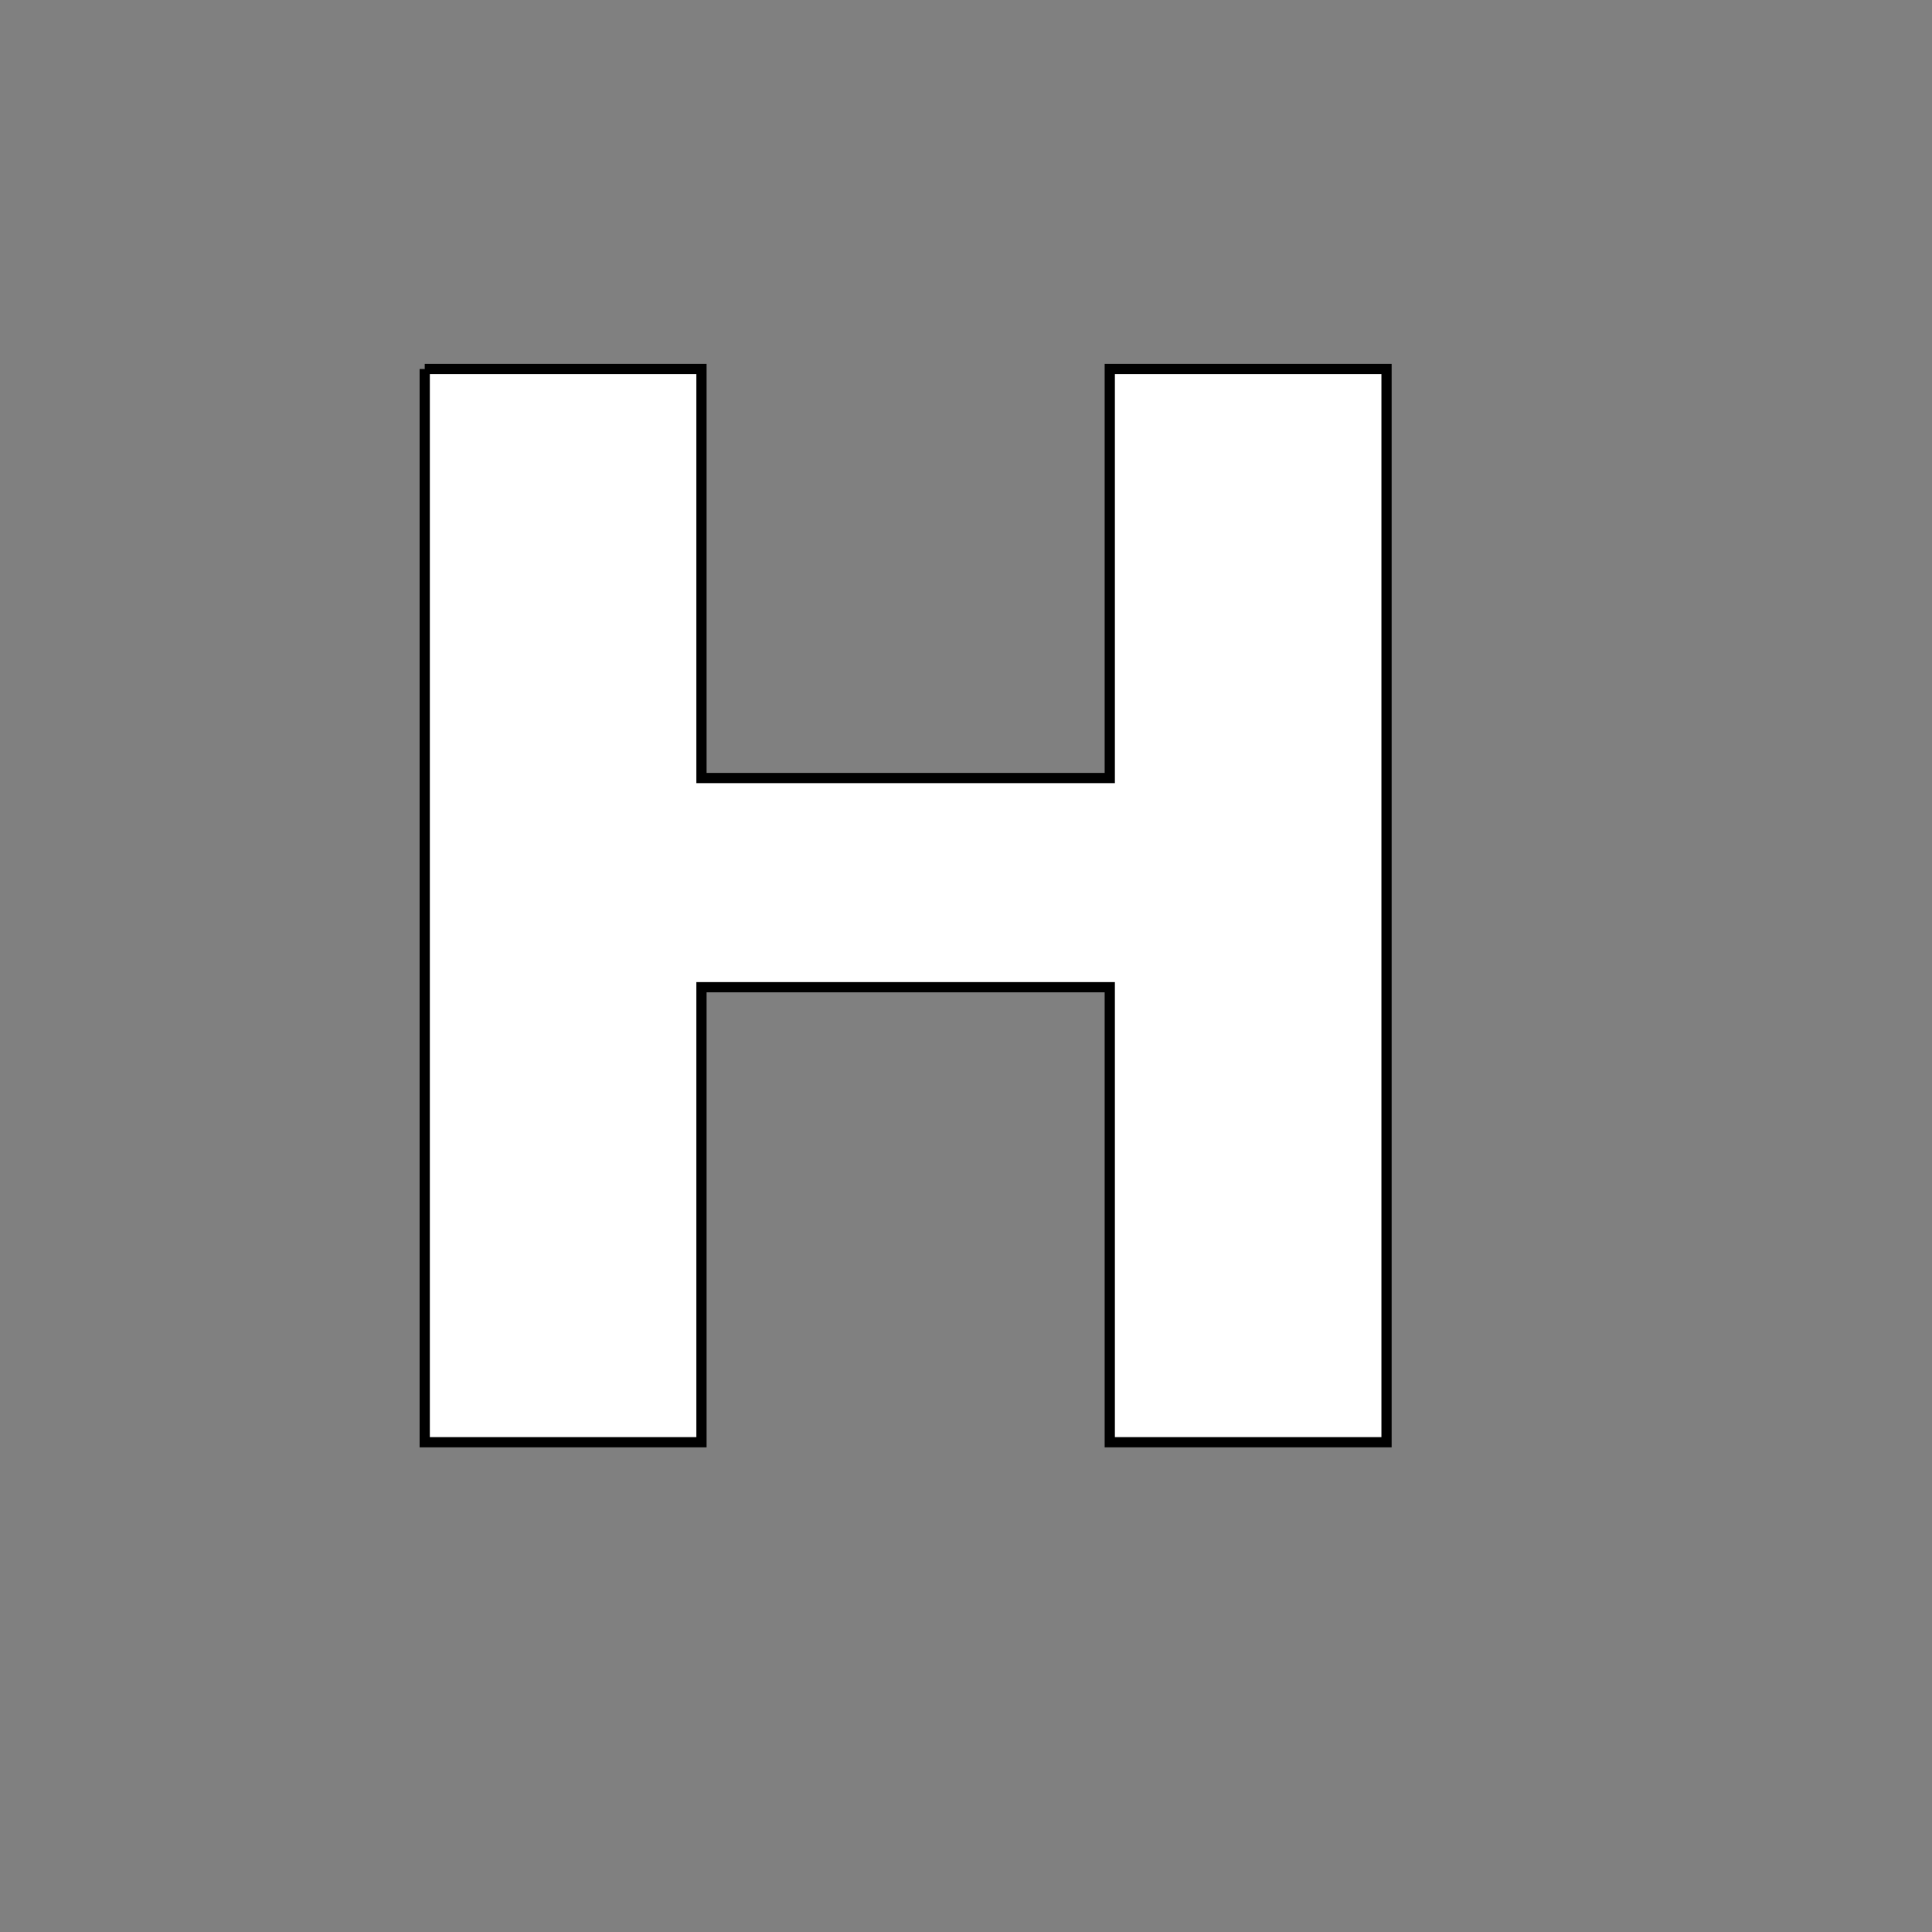 <?xml version="1.0" encoding="UTF-8" standalone="no"?>
<!-- Created with Inkscape (http://www.inkscape.org/) -->
<svg
   xmlns:dc="http://purl.org/dc/elements/1.1/"
   xmlns:cc="http://web.resource.org/cc/"
   xmlns:rdf="http://www.w3.org/1999/02/22-rdf-syntax-ns#"
   xmlns:svg="http://www.w3.org/2000/svg"
   xmlns="http://www.w3.org/2000/svg"
   xmlns:xlink="http://www.w3.org/1999/xlink"
   xmlns:sodipodi="http://inkscape.sourceforge.net/DTD/sodipodi-0.dtd"
   xmlns:inkscape="http://www.inkscape.org/namespaces/inkscape"
   width="5cm"
   height="5cm"
   id="svg4001"
   sodipodi:version="0.32"
   inkscape:version="0.43"
   version="1.0"
   sodipodi:docbase="/home/dylan/src/mfgames/wordplay/src/themes/default"
   sodipodi:docname="character-0048.svg">
  <rect width="100%" height="100%" fill="#808080" stroke="none"/>
  <defs
     id="defs4003">
    <linearGradient
       id="linearGradient8465">
      <stop
         style="stop-color:#e5d968;stop-opacity:1;"
         offset="0"
         id="stop8467" />
      <stop
         style="stop-color:#544e16;stop-opacity:1;"
         offset="1"
         id="stop8469" />
    </linearGradient>
    <linearGradient
       id="linearGradient7582">
      <stop
         id="stop7584"
         offset="0"
         style="stop-color:#000000;stop-opacity:1;" />
      <stop
         id="stop7586"
         offset="1"
         style="stop-color:#000000;stop-opacity:0;" />
    </linearGradient>
    <linearGradient
       id="linearGradient6689">
      <stop
         style="stop-color:#ffffff;stop-opacity:1;"
         offset="0"
         id="stop6691" />
      <stop
         style="stop-color:#ffffff;stop-opacity:0;"
         offset="1"
         id="stop6693" />
    </linearGradient>
    <linearGradient
       id="linearGradient4919">
      <stop
         style="stop-color:#f4f3db;stop-opacity:1;"
         offset="0"
         id="stop4921" />
      <stop
         id="stop4931"
         offset="0.3"
         style="stop-color:#eae8bb;stop-opacity:1;" />
      <stop
         style="stop-color:#eae8bb;stop-opacity:1;"
         offset="0.7"
         id="stop4933" />
      <stop
         id="stop4927"
         offset="1"
         style="stop-color:#c9c34e;stop-opacity:1;" />
    </linearGradient>
    <linearGradient
       inkscape:collect="always"
       xlink:href="#linearGradient6689"
       id="linearGradient6699"
       x1="-0.003"
       y1="88.577"
       x2="177.161"
       y2="88.577"
       gradientUnits="userSpaceOnUse" />
    <linearGradient
       inkscape:collect="always"
       xlink:href="#linearGradient6689"
       id="linearGradient6703"
       gradientUnits="userSpaceOnUse"
       x1="-0.003"
       y1="88.577"
       x2="177.161"
       y2="88.577"
       gradientTransform="matrix(0,1,-1,0,177.155,-2.447048e-3)" />
    <linearGradient
       inkscape:collect="always"
       xlink:href="#linearGradient7582"
       id="linearGradient6707"
       gradientUnits="userSpaceOnUse"
       gradientTransform="matrix(-1,0,0,-1,177.158,177.153)"
       x1="-0.003"
       y1="88.577"
       x2="177.161"
       y2="88.577" />
    <linearGradient
       inkscape:collect="always"
       xlink:href="#linearGradient7582"
       id="linearGradient7590"
       gradientUnits="userSpaceOnUse"
       gradientTransform="matrix(0,-1,1,0,2.429418e-3,177.155)"
       x1="-0.003"
       y1="88.577"
       x2="177.161"
       y2="88.577" />
    <linearGradient
       inkscape:collect="always"
       xlink:href="#linearGradient8465"
       id="linearGradient8471"
       x1="17.97"
       y1="18.086"
       x2="159.655"
       y2="158.834"
       gradientUnits="userSpaceOnUse"
       gradientTransform="translate(2.781875e-3,3.383789e-3)" />
  </defs>
  <sodipodi:namedview
     id="base"
     pagecolor="#ffffff"
     bordercolor="#666666"
     borderopacity="1.0"
     inkscape:pageopacity="0.0"
     inkscape:pageshadow="2"
     inkscape:zoom="4.2841332"
     inkscape:cx="88.584528"
     inkscape:cy="96.73308"
     inkscape:document-units="px"
     inkscape:current-layer="layer1"
     inkscape:showpageshadow="false"
     showguides="true"
     inkscape:guide-bbox="true"
     showgrid="true"
     gridtolerance="2mm"
     gridspacingy="0.1mm"
     gridspacingx="0.1mm"
     gridoriginy="0mm"
     gridoriginx="0mm"
     inkscape:window-width="1270"
     inkscape:window-height="940"
     inkscape:window-x="10"
     inkscape:window-y="31">
    <sodipodi:guide
       orientation="vertical"
       position="0"
       id="guide4009" />
    <sodipodi:guide
       orientation="vertical"
       position="17.717"
       id="guide4011" />
    <sodipodi:guide
       orientation="horizontal"
       position="177.165"
       id="guide4013" />
    <sodipodi:guide
       orientation="horizontal"
       position="159.449"
       id="guide4015" />
    <sodipodi:guide
       orientation="vertical"
       position="159.449"
       id="guide4937" />
    <sodipodi:guide
       orientation="horizontal"
       position="17.717"
       id="guide4939" />
    <sodipodi:guide
       orientation="vertical"
       position="88.583"
       id="guide8479" />
  </sodipodi:namedview>
  <g
     inkscape:label="Layer 1"
     inkscape:groupmode="layer"
     id="layer1">
    <path
       style="font-size:144px;font-style:normal;font-variant:normal;font-weight:bold;font-stretch:normal;text-align:start;line-height:125%;writing-mode:lr-tb;text-anchor:start;fill:#ffffff;fill-opacity:1;stroke:#000000;stroke-width:1px;stroke-linecap:butt;stroke-linejoin:miter;stroke-opacity:1;font-family:Bitstream Vera Sans"
       d="M 41.544,36.094 L 68.614,36.094 L 68.614,76.102 L 108.551,76.102 L 108.551,36.094 L 135.622,36.094 L 135.622,141.071 L 108.551,141.071 L 108.551,96.563 L 68.614,96.563 L 68.614,141.071 L 41.544,141.071 L 41.544,36.094"
       id="text1331" />
  </g>
</svg>
